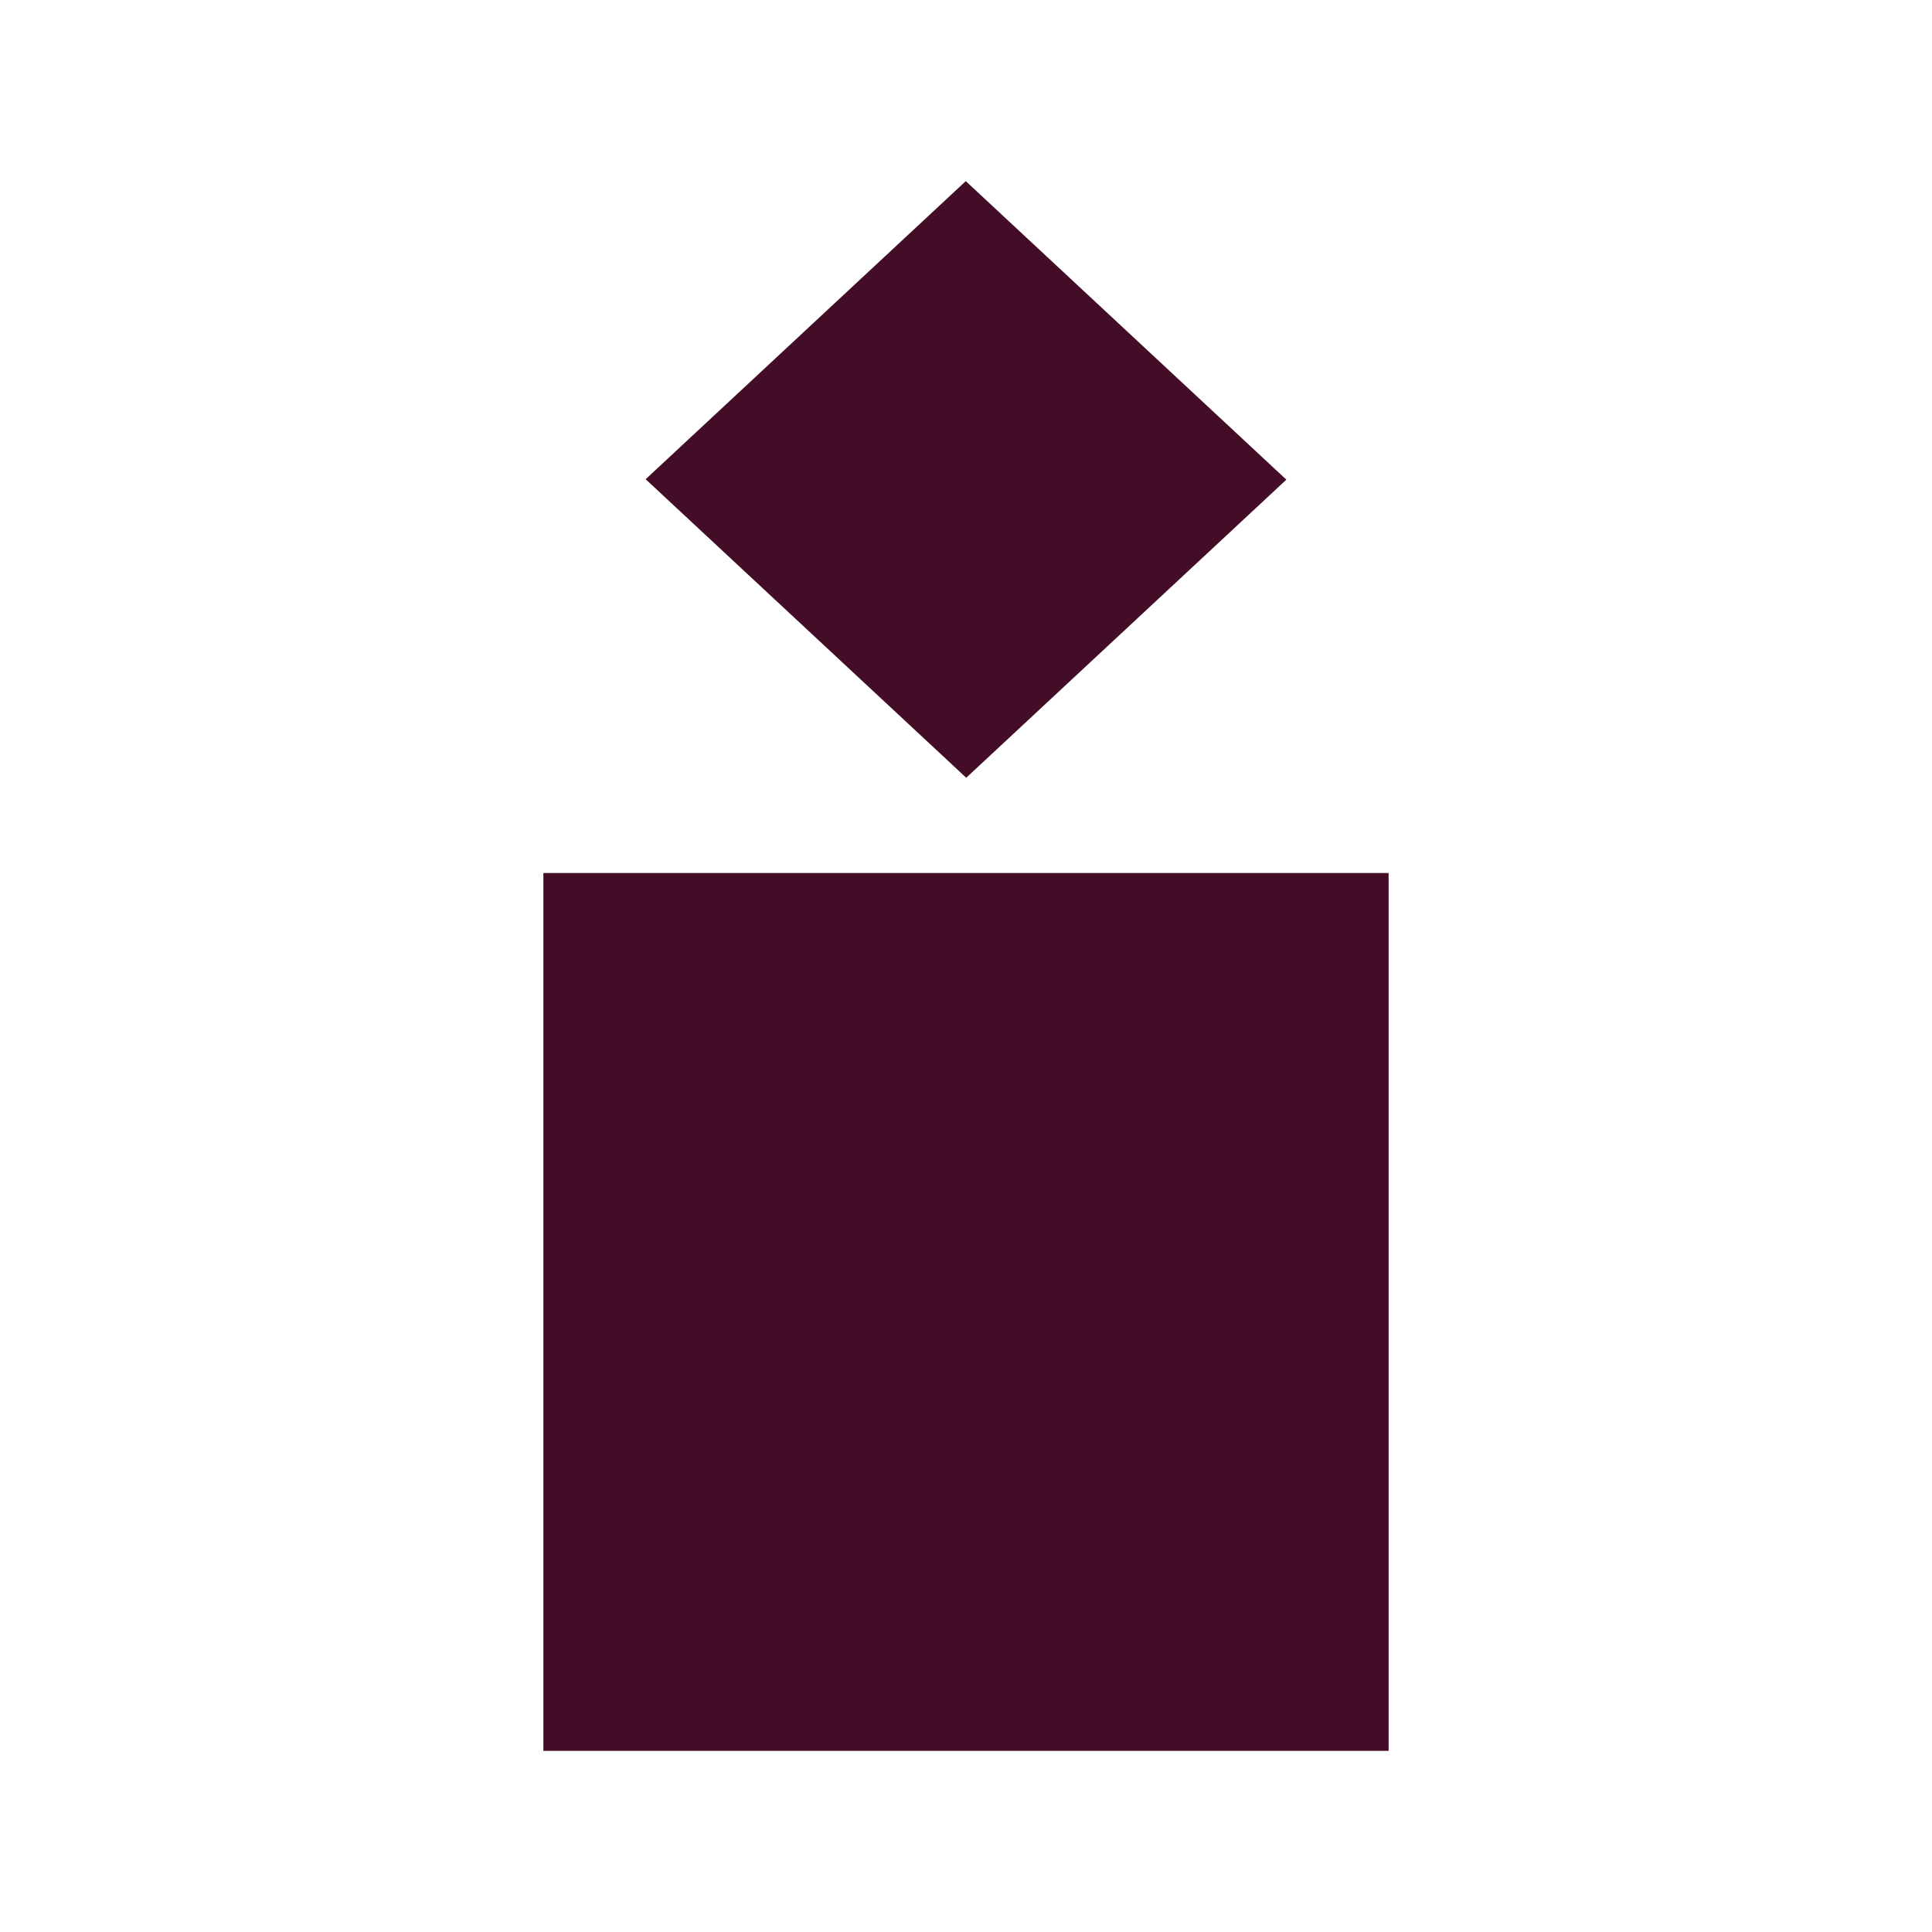 <svg width="180" height="180" viewBox="0 0 180 180" fill="none" xmlns="http://www.w3.org/2000/svg">
<path d="M50.625 81.334H129.375V163.125H50.625V81.334ZM60.153 44.648L89.978 16.875L119.847 44.689L90.022 72.462L60.153 44.648Z" fill="#430D27"/>
</svg>

